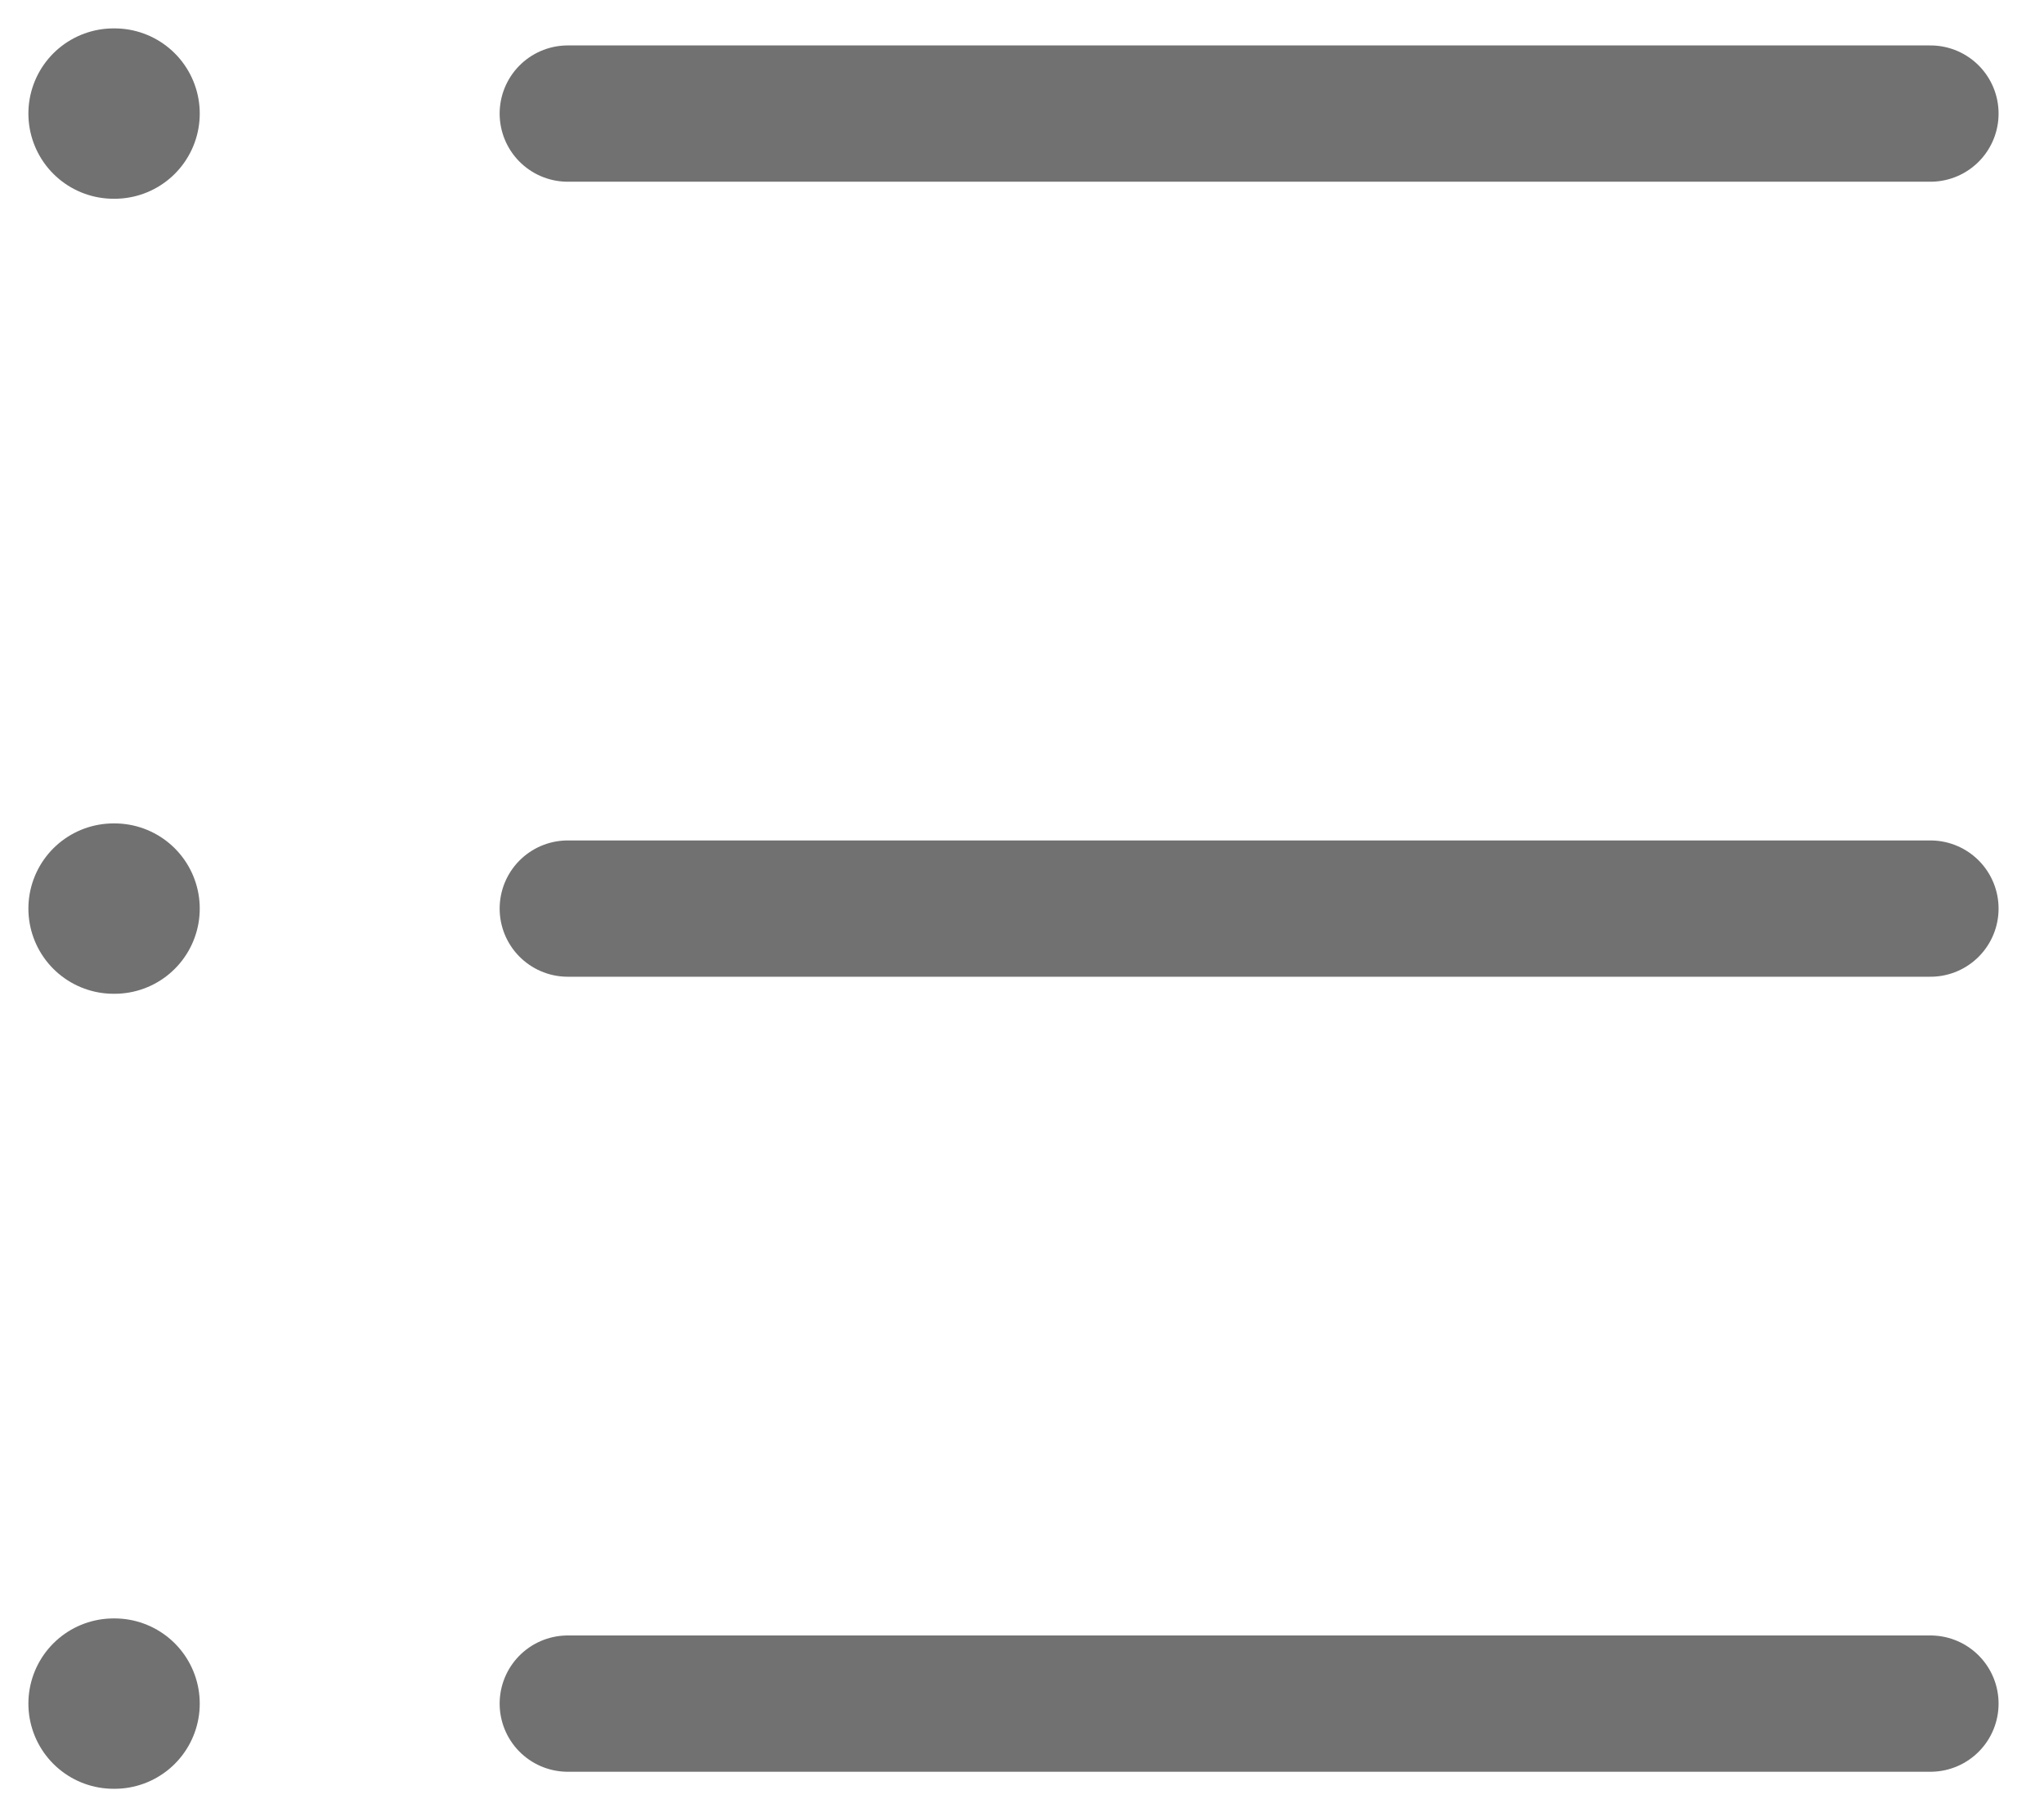 <svg width="18" height="16" viewBox="0 0 18 16" fill="none" xmlns="http://www.w3.org/2000/svg">
<path d="M5 1H17" stroke="#717171" stroke-width="1.2" stroke-linecap="round"/>
<path d="M1 1H1.009" stroke="#717171" stroke-width="1.5" stroke-linecap="round" stroke-linejoin="round"/>
<path d="M1 8H1.009" stroke="#717171" stroke-width="1.5" stroke-linecap="round" stroke-linejoin="round"/>
<path d="M1 15H1.009" stroke="#717171" stroke-width="1.5" stroke-linecap="round" stroke-linejoin="round"/>
<path d="M5 8H17" stroke="#717171" stroke-width="1.2" stroke-linecap="round"/>
<path d="M5 15H17" stroke="#717171" stroke-width="1.2" stroke-linecap="round"/>
</svg>
